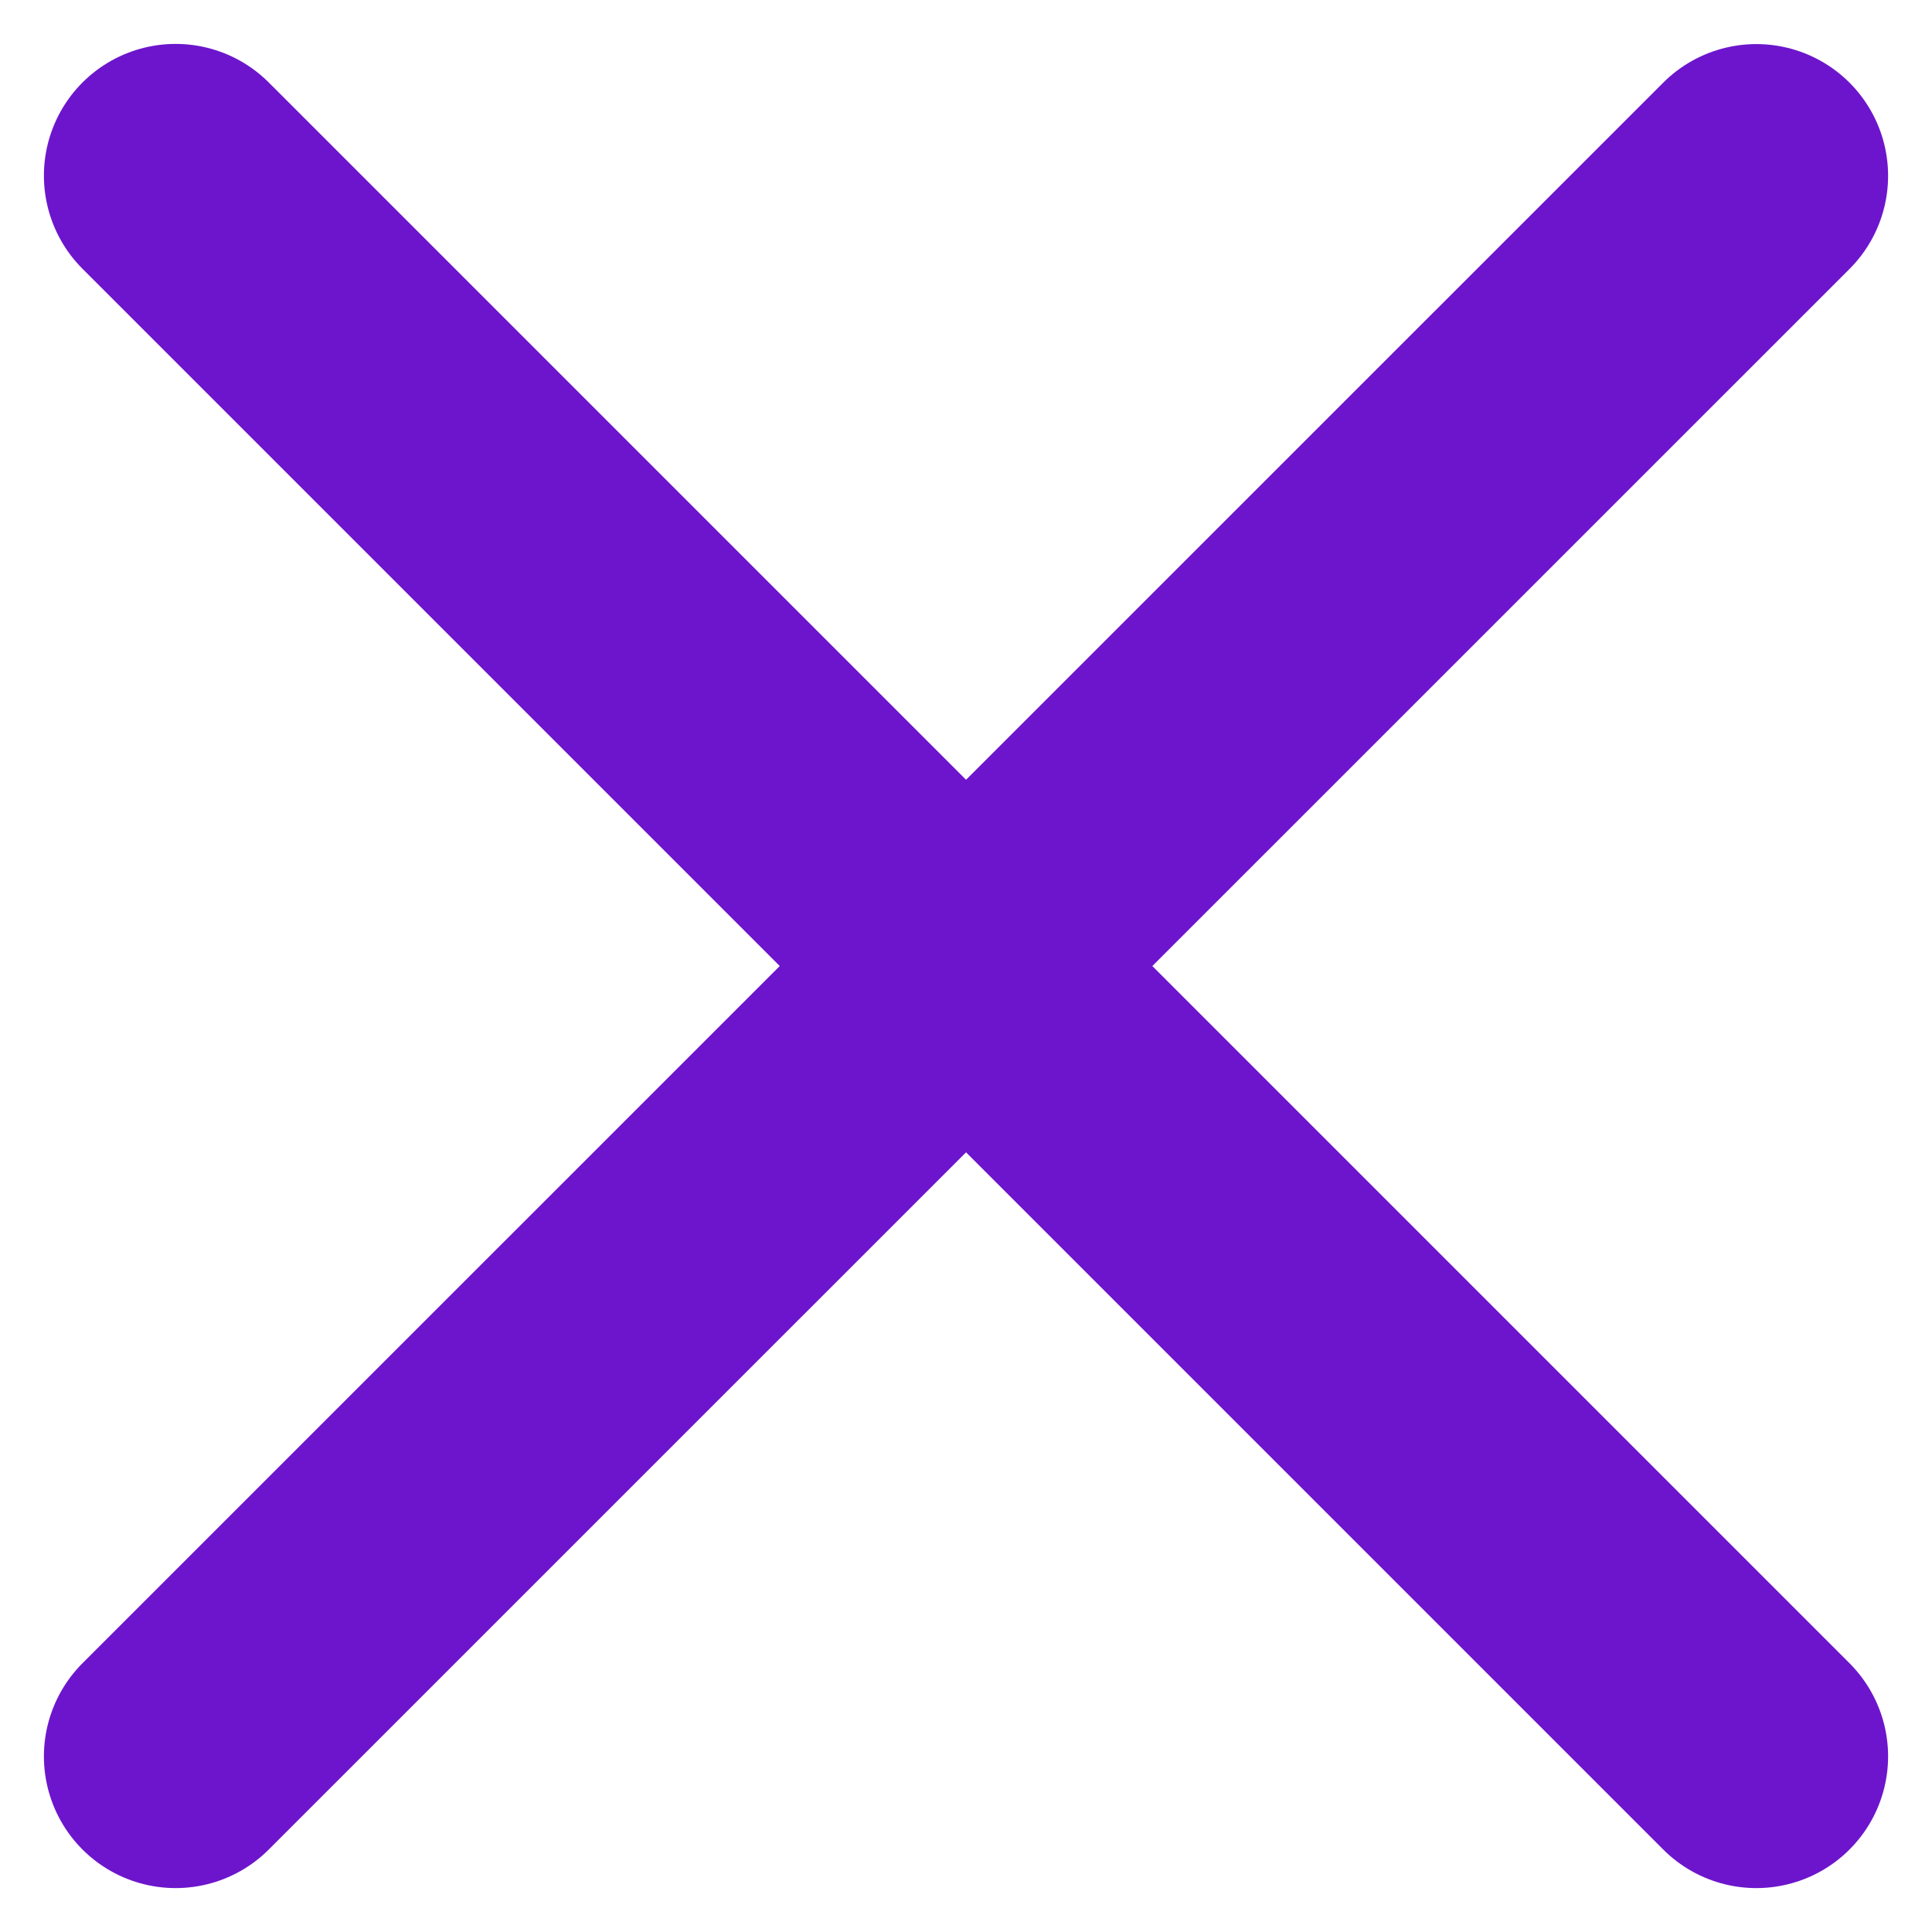 <svg width="22" height="22" viewBox="0 0 22 22" xmlns="http://www.w3.org/2000/svg"><path d="M20 2.002L2 20m18 0L2 2" stroke="#6D15CC" stroke-width="3" fill="none" stroke-linecap="round" stroke-linejoin="round"/></svg>